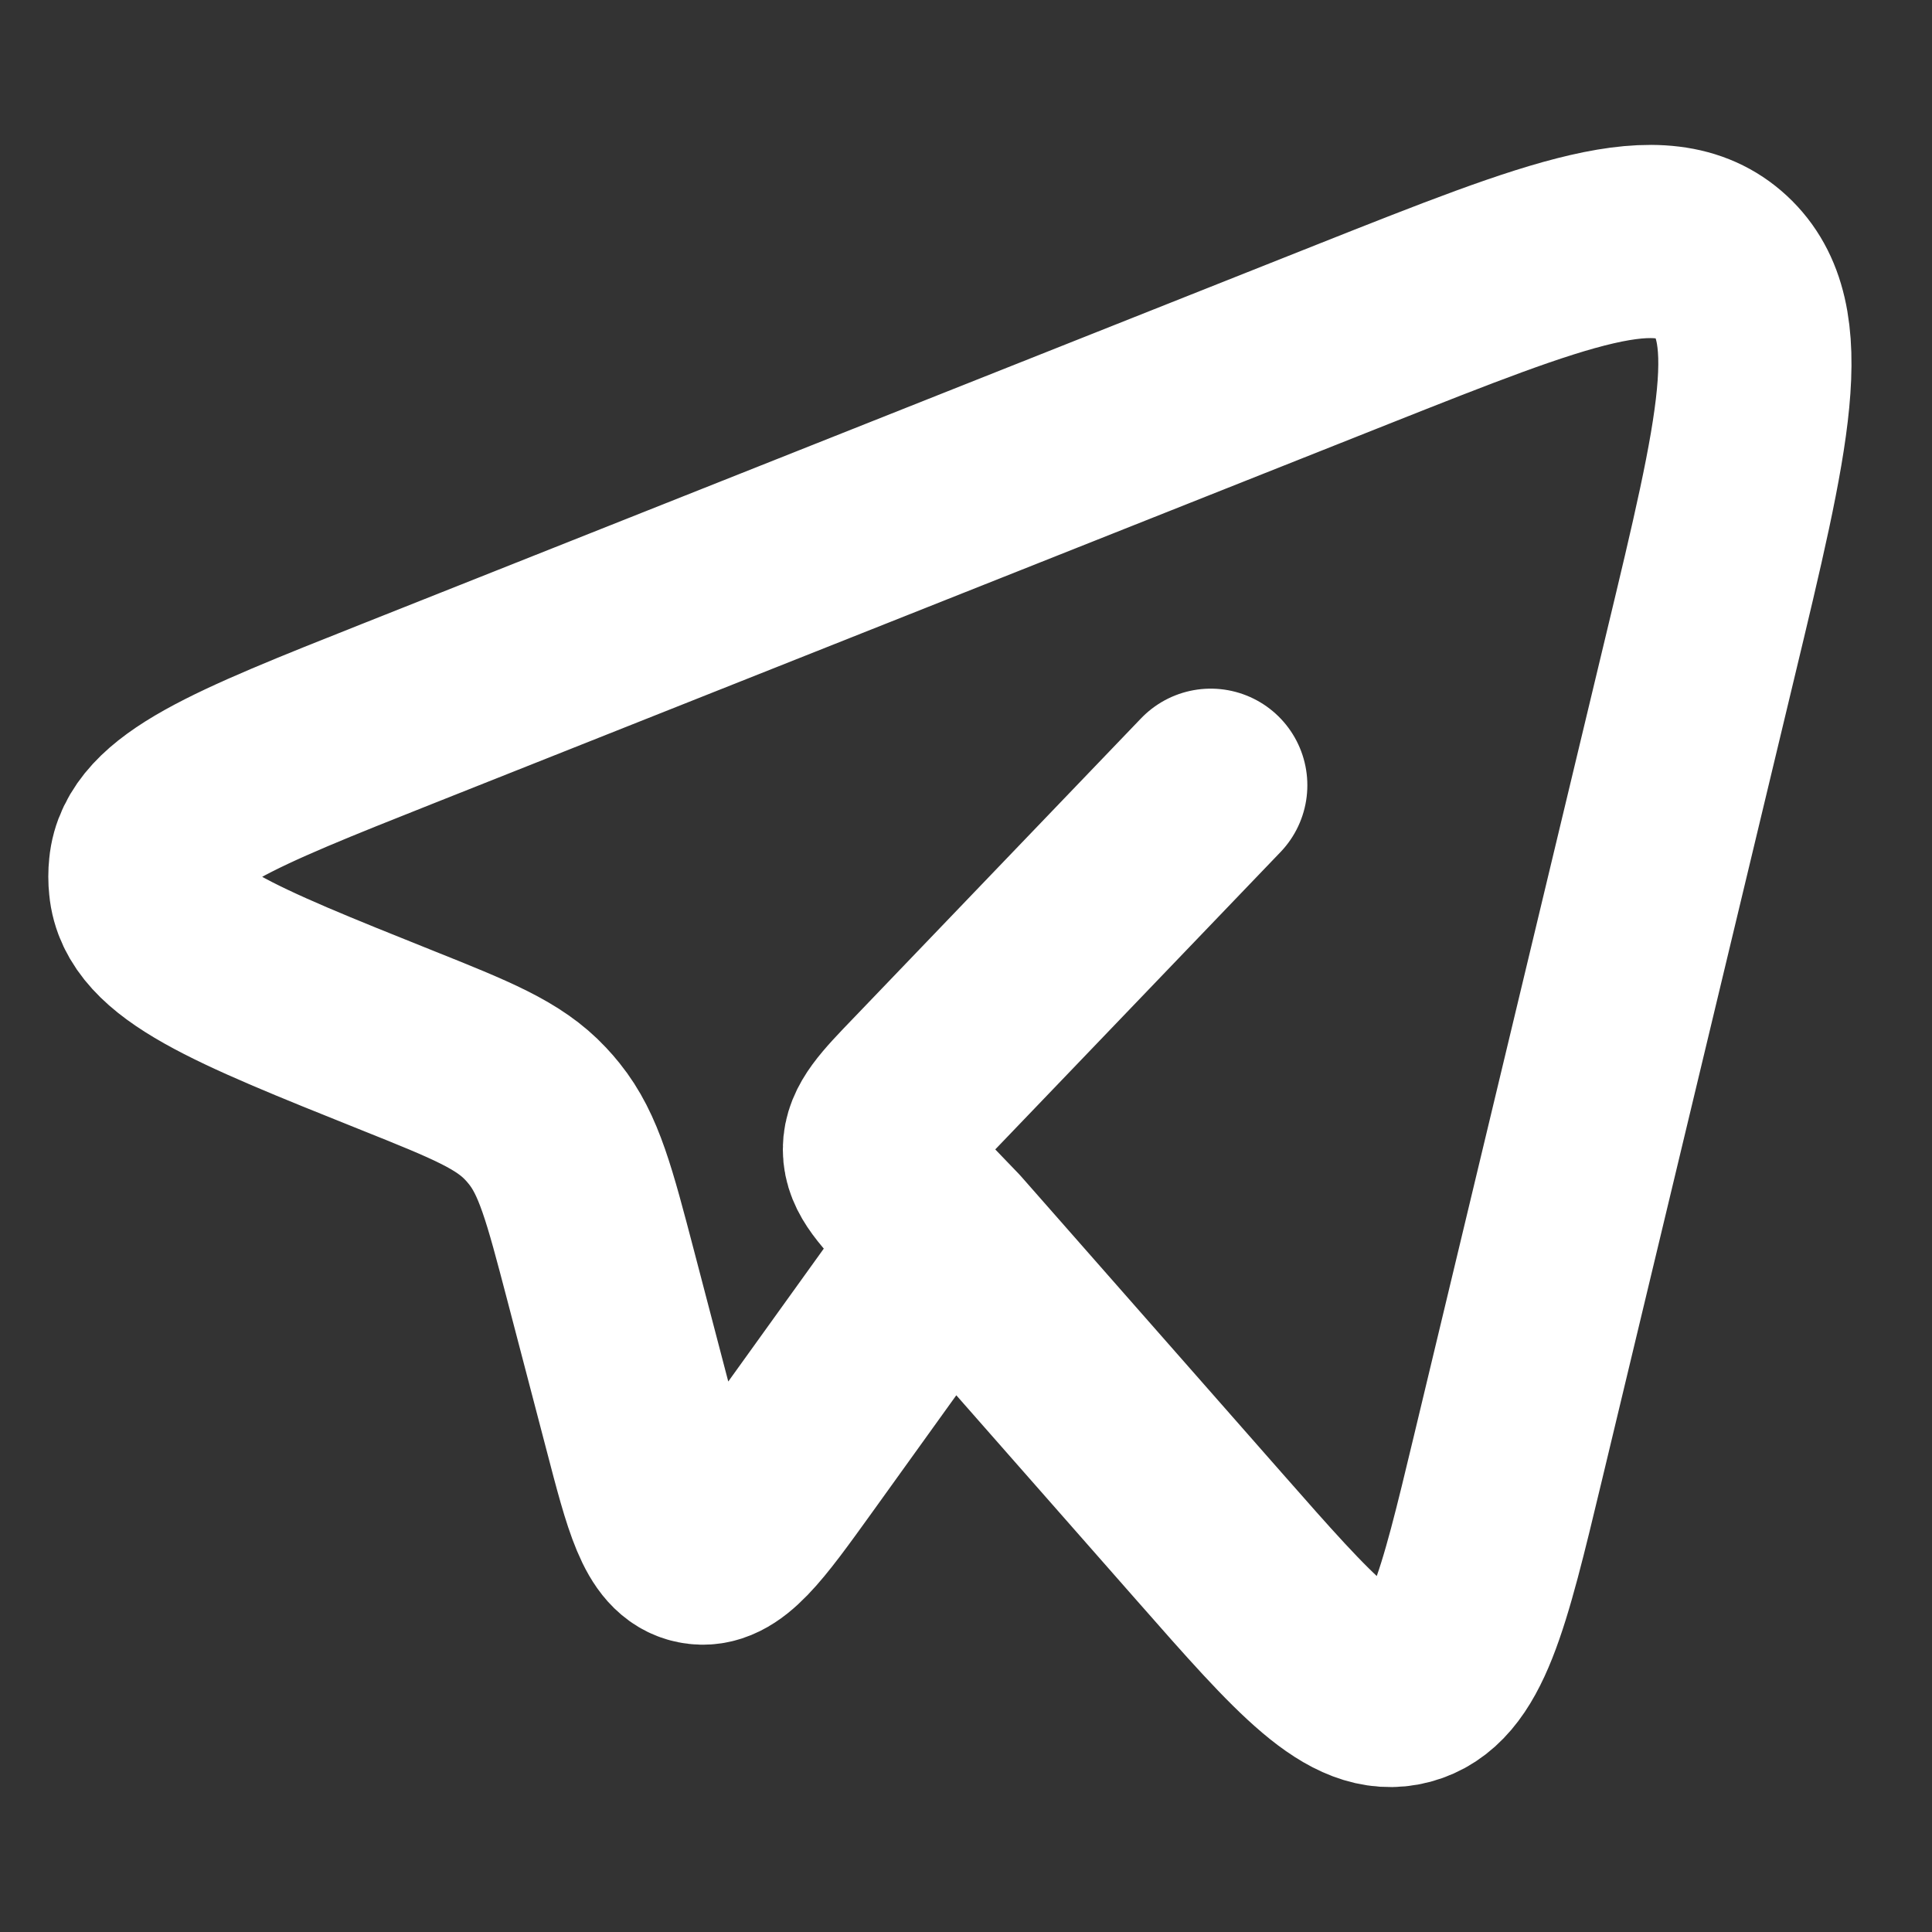 <svg width="25" height="25" viewBox="0 0 25 25" fill="none" xmlns="http://www.w3.org/2000/svg">
<rect x="0" y="0" width="25" height="25" fill="#333333" stroke="none"/>
<path d="M12.276 16.05L15.653 19.89C16.903 21.312 17.529 22.023 18.184 21.849C18.838 21.676 19.063 20.741 19.512 18.869L22.002 8.486C22.695 5.602 23.04 4.162 22.272 3.45C21.503 2.739 20.171 3.268 17.506 4.325L5.146 9.235C3.014 10.082 1.949 10.505 1.881 11.232C1.873 11.306 1.873 11.38 1.881 11.454C1.947 12.183 3.01 12.609 5.139 13.462C6.103 13.848 6.585 14.042 6.931 14.412C6.97 14.453 7.007 14.496 7.043 14.541C7.362 14.937 7.498 15.458 7.77 16.495L8.279 18.44C8.542 19.45 8.675 19.956 9.022 20.025C9.368 20.094 9.67 19.675 10.273 18.837L12.276 16.05ZM12.276 16.05L11.946 15.707C11.569 15.313 11.38 15.117 11.38 14.873C11.38 14.63 11.567 14.433 11.946 14.04L15.667 10.161" stroke="white" stroke-width="2.5" stroke-linecap="round" stroke-linejoin="round"/>
</svg>
